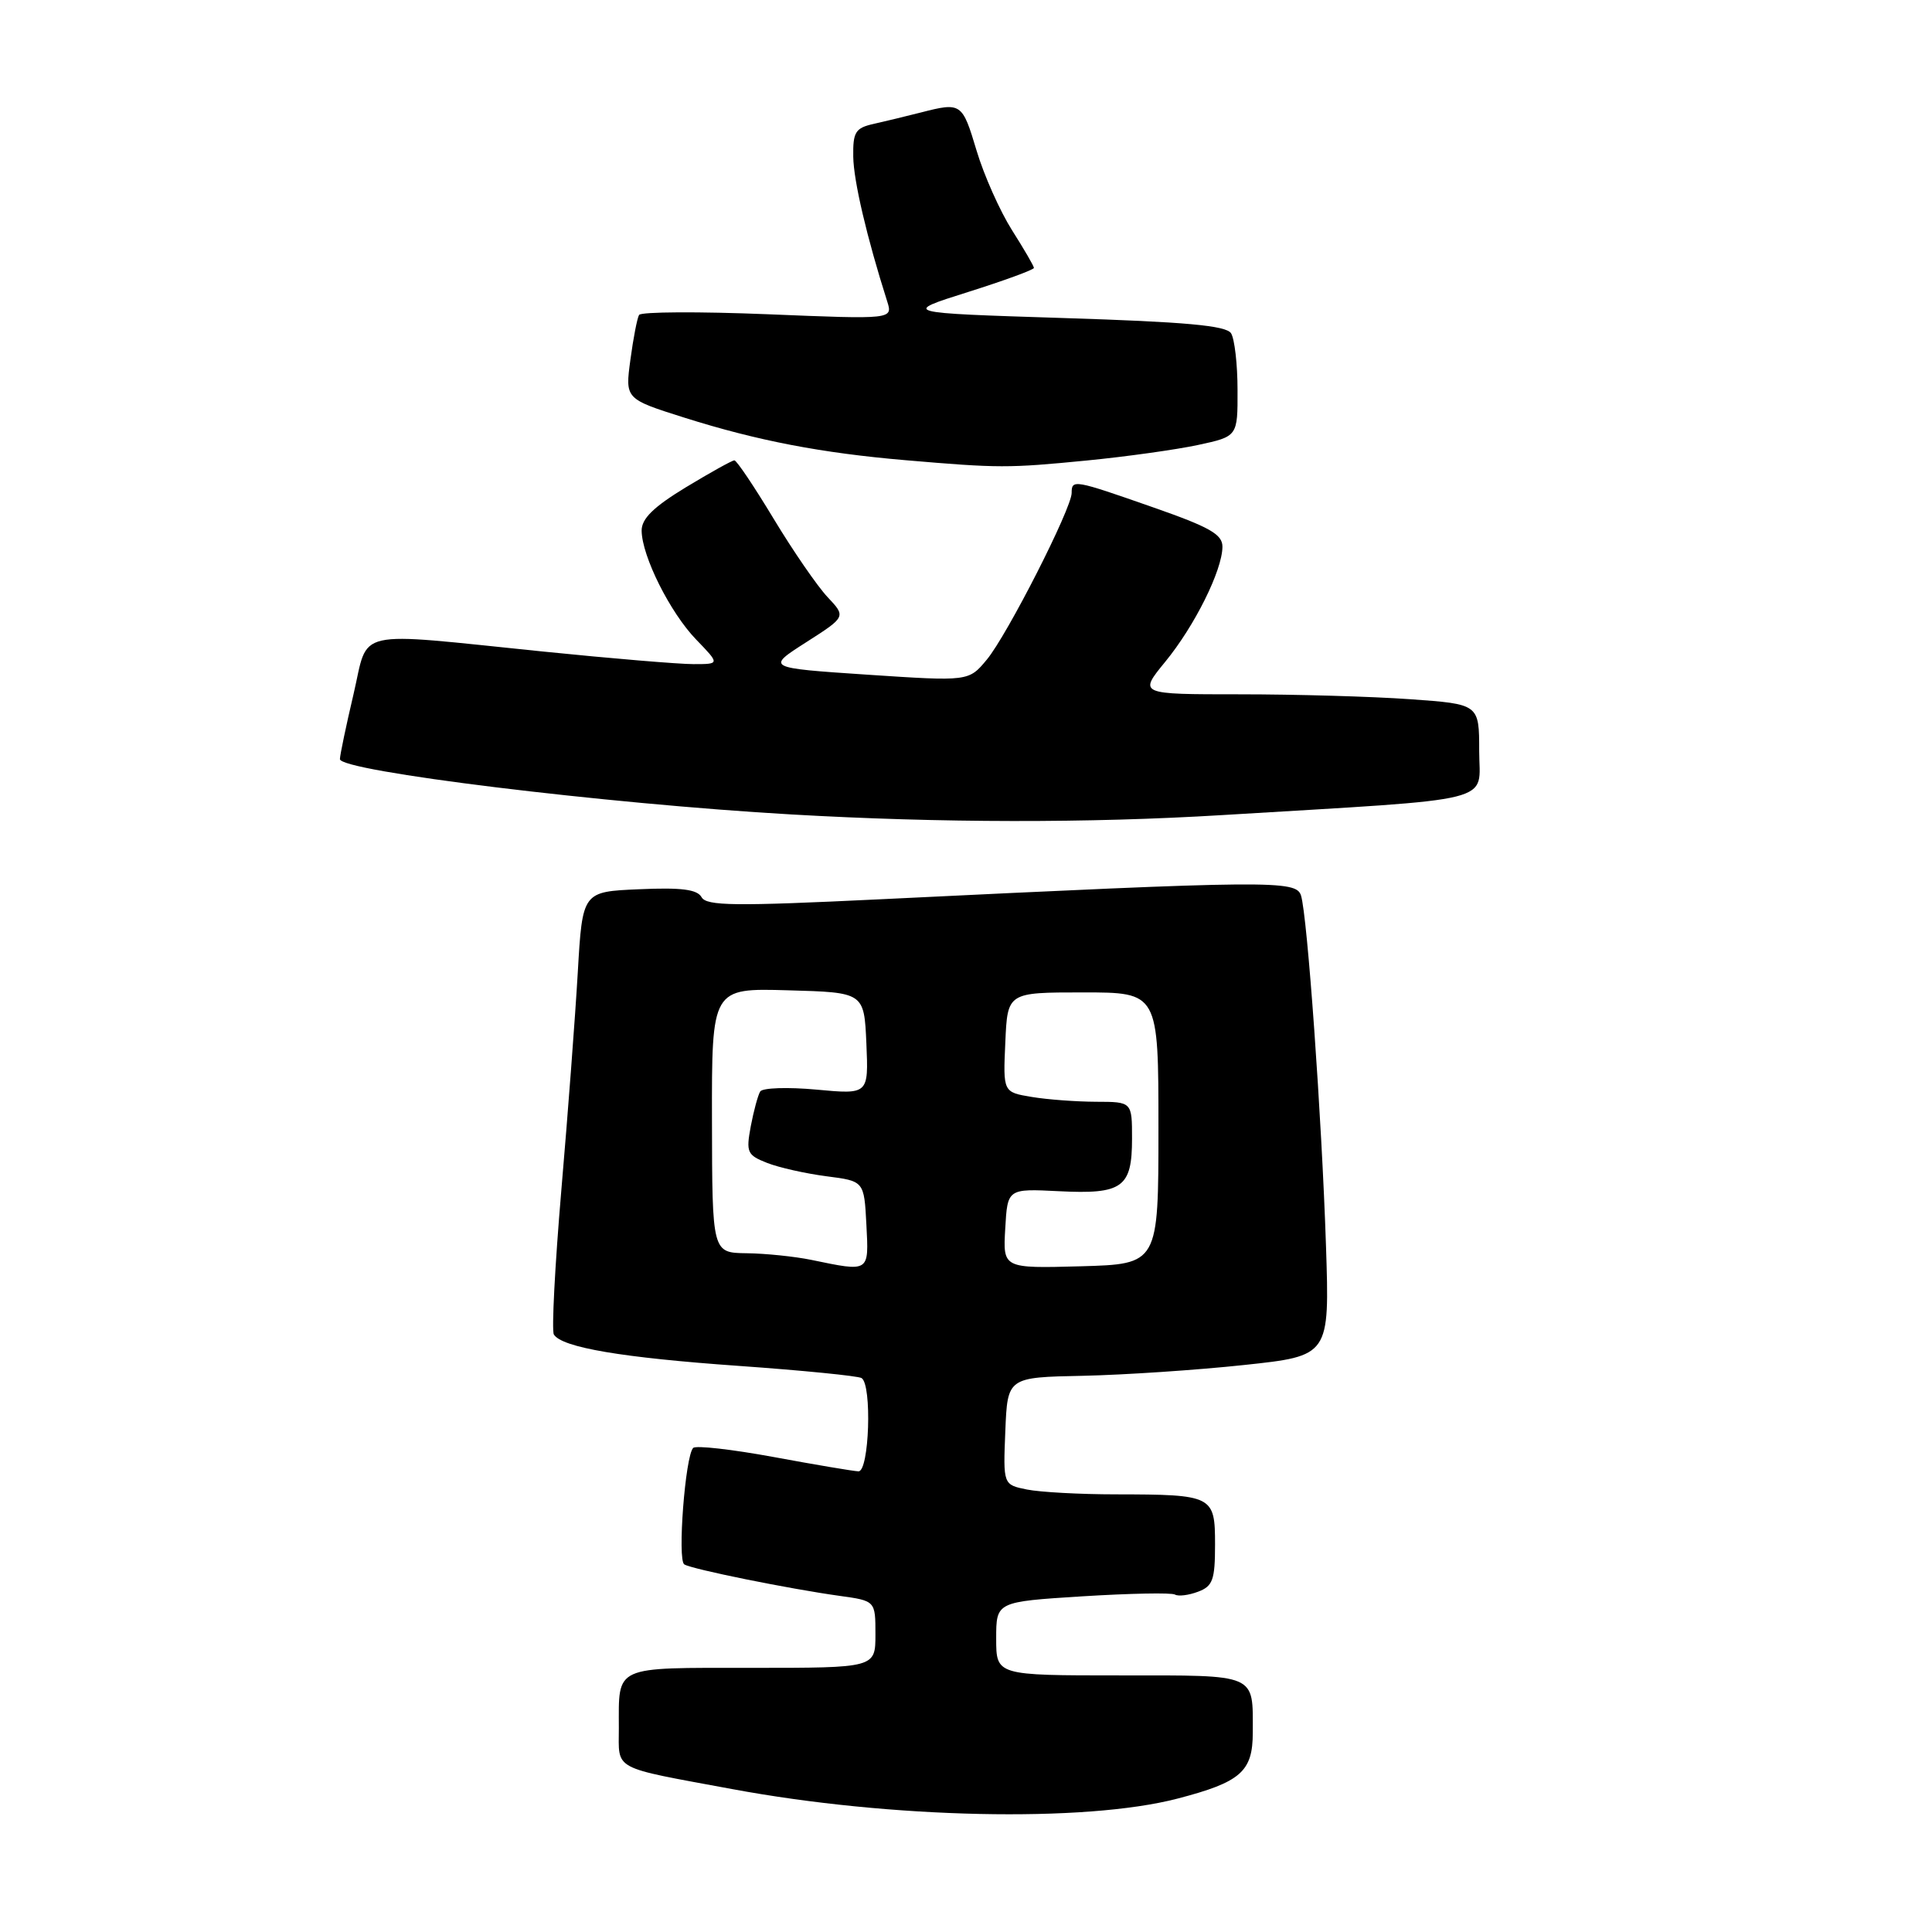 <?xml version="1.0" encoding="UTF-8" standalone="no"?>
<!DOCTYPE svg PUBLIC "-//W3C//DTD SVG 1.1//EN" "http://www.w3.org/Graphics/SVG/1.1/DTD/svg11.dtd" >
<svg xmlns="http://www.w3.org/2000/svg" xmlns:xlink="http://www.w3.org/1999/xlink" version="1.1" viewBox="0 0 256 256">
 <g >
 <path fill="currentColor"
d=" M 156.00 238.33 C 164.42 236.14 166.00 234.75 166.00 229.56 C 166.00 221.68 166.75 222.00 148.39 222.00 C 132.00 222.00 132.00 222.00 132.00 217.12 C 132.00 212.24 132.00 212.24 143.44 211.52 C 149.73 211.13 155.25 211.02 155.69 211.29 C 156.14 211.55 157.51 211.38 158.75 210.91 C 160.70 210.18 161.00 209.35 161.00 204.65 C 161.00 198.17 160.73 198.03 147.88 198.01 C 143.13 198.01 137.83 197.72 136.08 197.37 C 132.92 196.73 132.92 196.73 133.21 189.62 C 133.50 182.50 133.50 182.50 143.50 182.30 C 149.00 182.18 158.60 181.54 164.84 180.87 C 176.18 179.66 176.18 179.66 175.70 165.08 C 175.14 148.10 173.23 121.32 172.39 118.66 C 171.74 116.62 168.57 116.64 116.61 119.16 C 97.34 120.09 93.61 120.05 92.96 118.88 C 92.38 117.85 90.29 117.58 84.68 117.83 C 77.18 118.15 77.18 118.15 76.56 128.83 C 76.22 134.70 75.24 147.69 74.38 157.70 C 73.53 167.71 73.08 176.32 73.39 176.83 C 74.46 178.55 82.43 179.90 97.92 180.99 C 106.39 181.59 113.70 182.32 114.16 182.60 C 115.57 183.47 115.18 195.01 113.75 194.96 C 113.06 194.93 108.00 194.08 102.50 193.06 C 97.00 192.05 92.21 191.50 91.85 191.86 C 90.80 192.90 89.74 206.72 90.67 207.29 C 91.69 207.93 104.62 210.54 111.25 211.46 C 116.00 212.12 116.00 212.12 116.00 216.56 C 116.00 221.00 116.00 221.00 99.61 221.00 C 81.15 221.00 82.00 220.61 82.00 229.01 C 82.00 234.66 80.92 234.08 97.00 237.06 C 118.01 240.97 143.72 241.52 156.00 238.33 Z  M 162.00 108.00 C 199.12 105.75 196.00 106.53 196.00 99.51 C 196.00 93.30 196.00 93.30 186.85 92.65 C 181.81 92.29 171.66 92.00 164.28 92.00 C 150.87 92.00 150.87 92.00 154.40 87.69 C 158.30 82.93 161.94 75.61 161.98 72.47 C 162.00 70.81 160.34 69.86 152.75 67.21 C 142.30 63.55 142.00 63.50 142.00 65.32 C 142.00 67.37 133.46 84.15 130.76 87.40 C 128.36 90.29 128.36 90.29 114.94 89.40 C 101.51 88.50 101.51 88.50 106.81 85.11 C 112.11 81.72 112.11 81.72 109.65 79.11 C 108.30 77.67 105.09 73.01 102.52 68.75 C 99.95 64.49 97.61 61.00 97.31 61.00 C 97.01 61.00 94.12 62.61 90.88 64.57 C 86.57 67.19 85.01 68.73 85.02 70.32 C 85.06 73.71 88.79 81.17 92.25 84.75 C 95.39 88.00 95.39 88.00 91.88 88.00 C 89.95 88.00 80.98 87.25 71.94 86.33 C 46.40 83.73 48.91 83.17 46.84 92.00 C 45.87 96.12 45.06 99.99 45.04 100.58 C 44.98 102.18 80.24 106.51 104.89 107.92 C 124.59 109.05 144.30 109.08 162.00 108.00 Z  M 144.00 61.02 C 149.22 60.51 155.86 59.58 158.75 58.96 C 164.00 57.83 164.00 57.83 163.98 51.67 C 163.98 48.28 163.59 44.90 163.12 44.16 C 162.48 43.14 157.09 42.65 140.88 42.14 C 119.50 41.46 119.50 41.46 128.25 38.70 C 133.06 37.18 137.00 35.74 137.00 35.50 C 137.00 35.26 135.69 33.01 134.09 30.49 C 132.50 27.97 130.38 23.23 129.40 19.95 C 127.50 13.61 127.38 13.53 122.00 14.91 C 120.08 15.40 117.26 16.08 115.75 16.42 C 113.34 16.96 113.01 17.50 113.06 20.77 C 113.11 23.99 114.86 31.45 117.55 39.91 C 118.32 42.32 118.32 42.32 101.73 41.64 C 92.61 41.27 84.94 41.31 84.68 41.73 C 84.43 42.15 83.91 44.83 83.53 47.68 C 82.83 52.86 82.83 52.86 90.71 55.35 C 100.37 58.40 108.86 60.03 120.00 60.98 C 132.39 62.04 133.57 62.04 144.00 61.02 Z  M 107.50 166.94 C 105.30 166.49 101.45 166.09 98.93 166.06 C 94.37 166.00 94.37 166.00 94.34 148.47 C 94.31 130.93 94.31 130.93 104.41 131.22 C 114.50 131.50 114.50 131.50 114.80 138.26 C 115.09 145.02 115.09 145.02 108.19 144.38 C 104.39 144.03 101.03 144.14 100.73 144.63 C 100.43 145.12 99.87 147.19 99.48 149.24 C 98.84 152.69 99.00 153.05 101.64 154.09 C 103.21 154.71 106.75 155.50 109.50 155.86 C 114.50 156.50 114.50 156.50 114.80 162.25 C 115.13 168.64 115.28 168.55 107.50 166.94 Z  M 133.20 162.79 C 133.50 157.50 133.50 157.50 140.29 157.84 C 148.74 158.27 150.00 157.36 150.00 150.88 C 150.00 146.00 150.00 146.00 145.25 145.99 C 142.64 145.98 138.79 145.70 136.71 145.35 C 132.91 144.72 132.91 144.72 133.21 138.11 C 133.50 131.50 133.50 131.50 143.50 131.50 C 153.50 131.50 153.50 131.50 153.50 149.50 C 153.50 167.50 153.50 167.50 143.20 167.79 C 132.89 168.07 132.89 168.07 133.20 162.79 Z "/>
</g>
</svg>